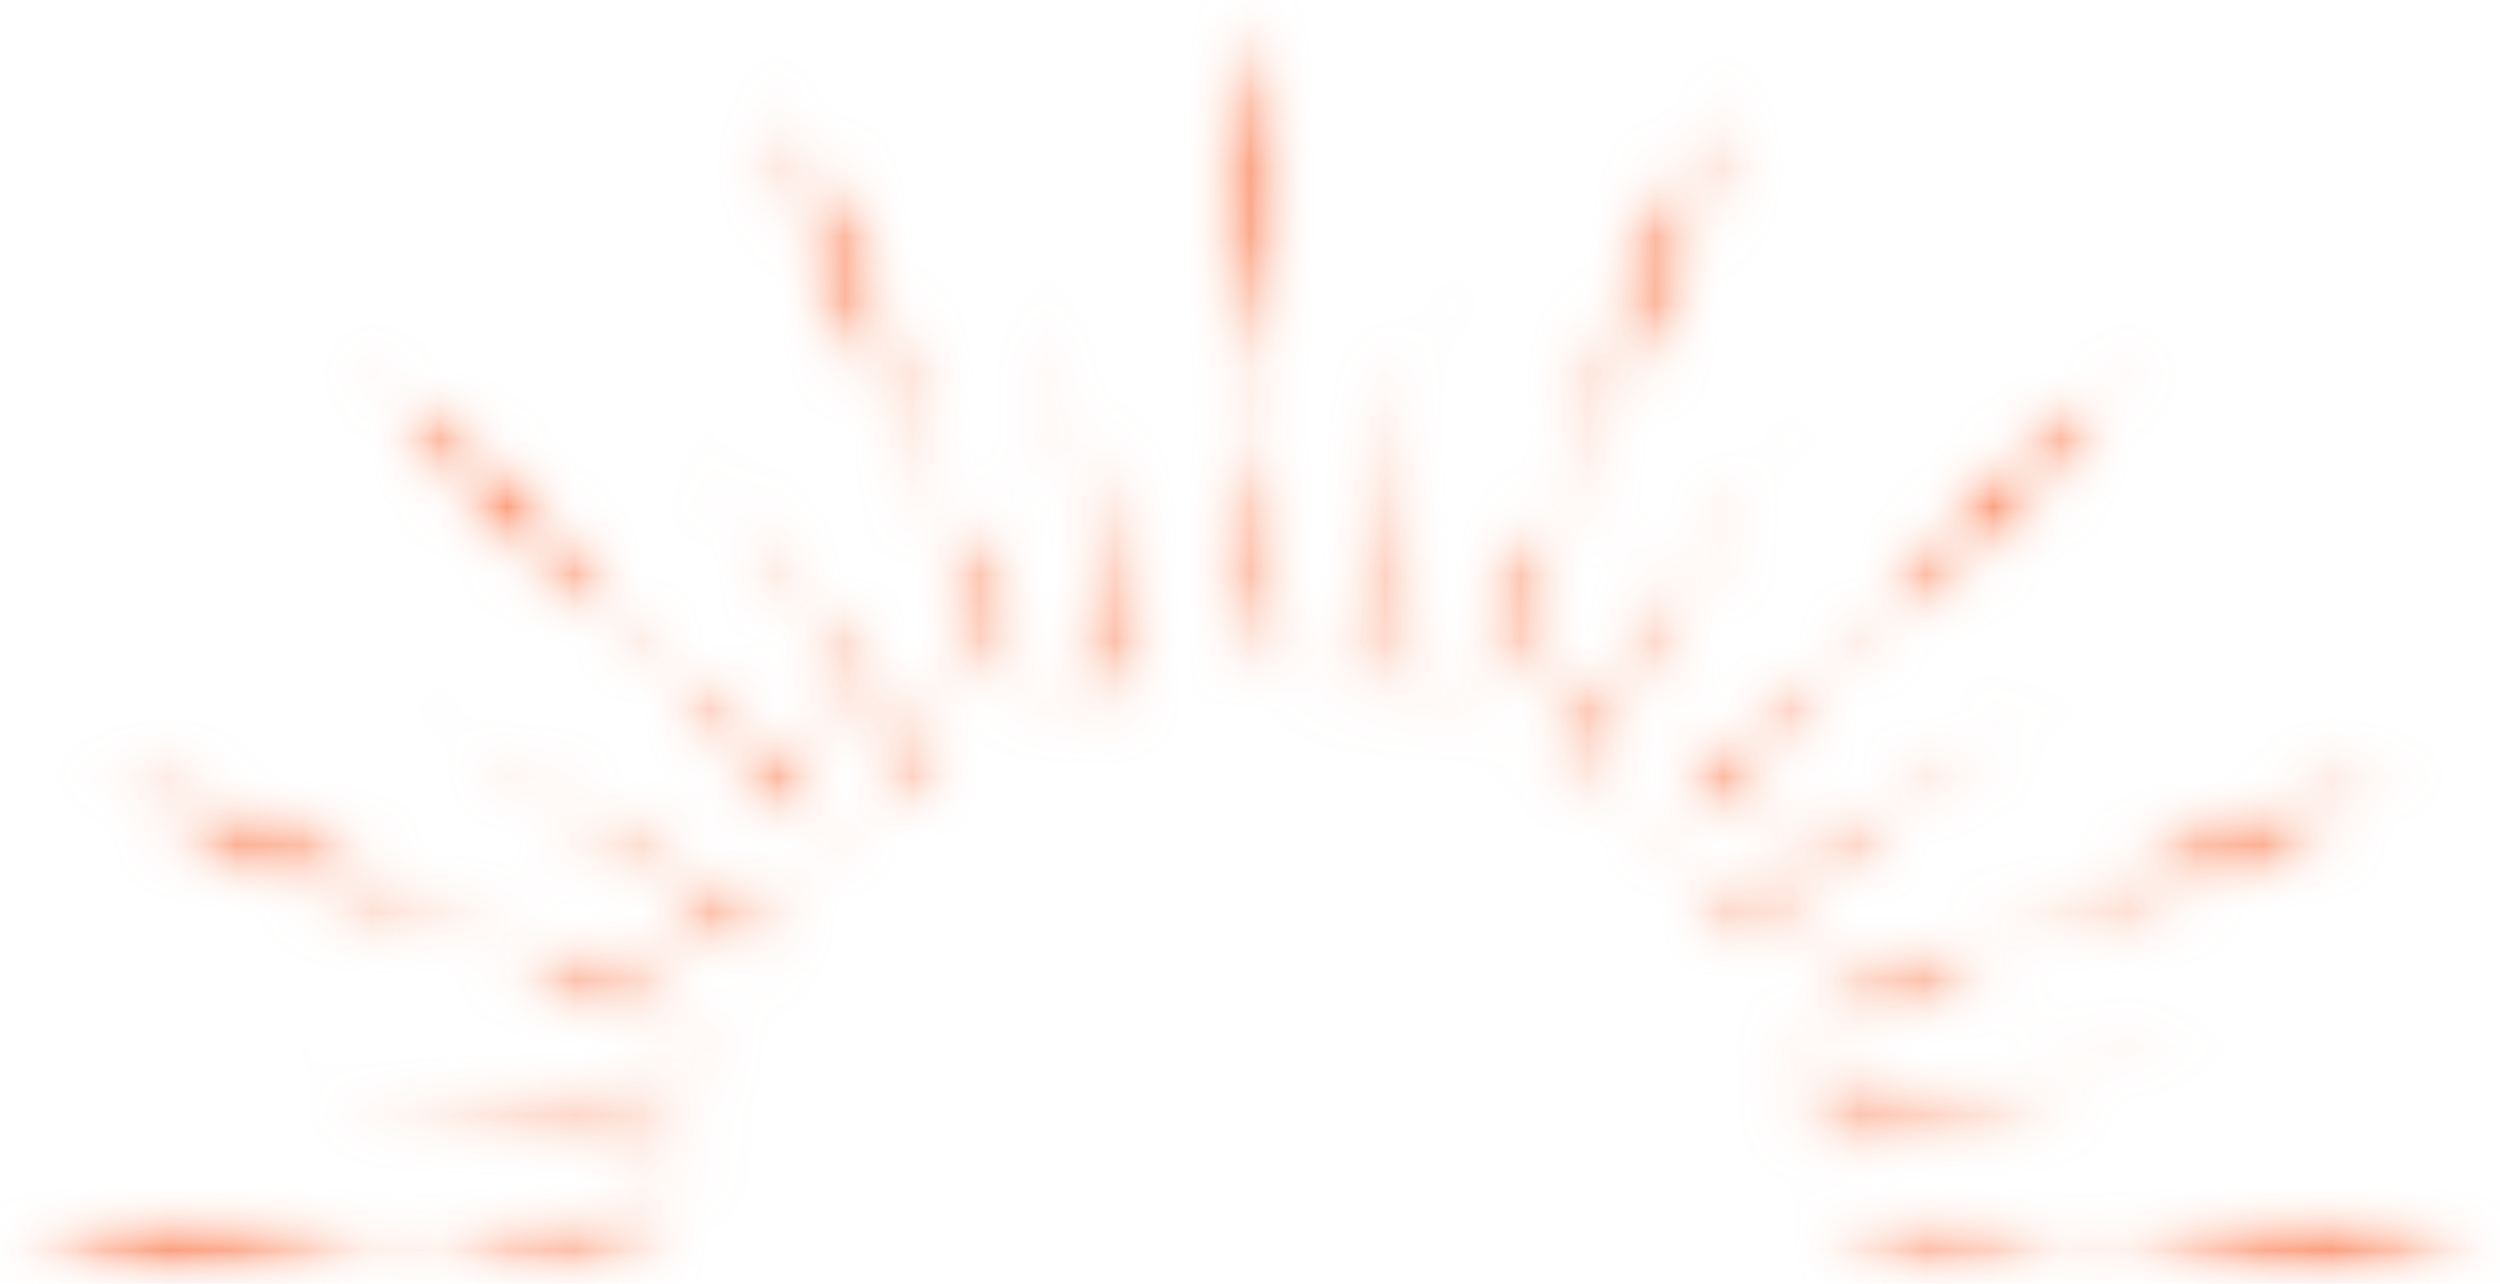 <svg width="37" height="19" viewBox="0 0 37 19" fill="none" xmlns="http://www.w3.org/2000/svg"><mask id="a" style="mask-type:luminance" maskUnits="userSpaceOnUse" x="0" y="0" width="37" height="19"><path d="M0 0h37v19H0z" fill="#fff"/></mask><g mask="url(#a)"><mask id="b" style="mask-type:luminance" maskUnits="userSpaceOnUse" x="0" y="0" width="37" height="19"><path d="m26.587 16.457.16.76 6.385-1.758zm-1.423-2.943.438.64 5.229-4.079zm-2.436-2.174.65.424 3.276-5.778zm-3.078-1.07.761.14.826-6.596zm-3.252.193.757-.162-1.751-6.412zm-2.93 1.428.637-.44-4.06-5.252zm-2.164 2.446.421-.651-5.753-3.291zm-1.067 3.092.141-.764-6.569-.83zm16.612 1.11v.077c.422.15.845.212 1.267.264.857.145 1.696-.07 2.537-.177.847-.063 1.692.216 2.535.242 1.284.109 2.54.031 3.804-.329v-.077c-.845-.25-1.69-.34-2.536-.377-.85-.003-1.695.052-2.536.203a5.5 5.5 0 0 1-1.268.087c-.422-.023-.845-.148-1.268-.199a6.6 6.6 0 0 0-2.535.286m-.65-3.204.03.073c.447-.025.862-.13 1.272-.244.847-.196 1.54-.716 2.275-1.139.76-.383 1.646-.45 2.435-.75 1.228-.393 2.36-.949 3.39-1.766l-.03-.072c-.876.094-1.691.336-2.486.627-.786.323-1.547.7-2.266 1.162-.363.229-.738.43-1.138.568-.4.14-.838.188-1.247.303a6.6 6.6 0 0 0-2.234 1.238m-1.82-2.709.055.055c.403-.195.747-.45 1.082-.714.708-.506 1.15-1.254 1.668-1.926.556-.646 1.35-1.05 1.964-1.63.984-.835 1.818-1.783 2.458-2.934l-.054-.055c-.774.424-1.435.961-2.058 1.535a14 14 0 0 0-1.651 1.944 5.5 5.5 0 0 1-.835.963c-.316.283-.702.495-1.037.76a6.6 6.6 0 0 0-1.592 2.002m-2.714-1.804.072.03c.298-.335.518-.703.727-1.076.461-.739.585-1.6.808-2.42.267-.81.846-1.488 1.193-2.26.591-1.15 1-2.346 1.153-3.656l-.071-.03c-.554.689-.96 1.44-1.317 2.21-.328.786-.6 1.592-.784 2.43-.095.42-.219.828-.405 1.21-.183.383-.46.728-.668 1.1a6.7 6.7 0 0 0-.708 2.462M18.47 10.2h.078c.148-.424.211-.849.262-1.273.145-.86-.07-1.703-.176-2.547-.062-.851.215-1.7.24-2.547.11-1.29.032-2.552-.326-3.82h-.078c-.249.849-.337 1.698-.374 2.546-.003.854.052 1.703.201 2.547.072.425.114.85.087 1.274-.023.424-.147.849-.198 1.273a6.7 6.7 0 0 0 .284 2.547m-3.189.652.072-.03c-.025-.449-.129-.865-.243-1.277-.194-.85-.713-1.546-1.133-2.285-.383-.763-.45-1.653-.748-2.446-.391-1.232-.944-2.37-1.758-3.404l-.072.03c.094.88.335 1.699.625 2.497.322.79.697 1.553 1.156 2.276.228.365.429.74.566 1.143.14.401.187.84.302 1.252a6.7 6.7 0 0 0 1.233 2.244m-2.697 1.829.054-.055c-.194-.406-.448-.75-.71-1.088-.504-.71-1.249-1.154-1.919-1.675-.643-.558-1.044-1.355-1.622-1.972-.831-.989-1.775-1.826-2.921-2.47l-.055.056c.421.777.956 1.44 1.528 2.066A14 14 0 0 0 8.875 9.2c.35.25.678.52.958.84.282.316.493.704.756 1.04a6.6 6.6 0 0 0 1.995 1.6m-1.796 2.726.03-.072c-.335-.3-.7-.521-1.072-.731-.736-.464-1.593-.587-2.41-.811-.807-.268-1.481-.85-2.25-1.198-1.145-.595-2.336-1.006-3.64-1.159l-.03.072c.686.556 1.433.963 2.2 1.322.783.33 1.586.603 2.42.788.418.096.824.219 1.205.406.38.184.724.462 1.095.672a6.6 6.6 0 0 0 2.452.71m-.62 3.208a6.6 6.6 0 0 1-2.537.285c-.423-.05-.845-.175-1.268-.199a5.5 5.5 0 0 0-1.268.088c-.84.15-1.686.205-2.535.202-.846-.037-1.691-.126-2.537-.376v-.078c1.264-.36 2.52-.437 3.804-.328.844.026 1.689.304 2.536.242.84-.108 1.68-.323 2.536-.177.423.05.846.114 1.268.263z" fill="#fff"/></mask><g mask="url(#b)"><mask id="c" style="mask-type:luminance" maskUnits="userSpaceOnUse" x="0" y="0" width="37" height="19"><path d="m26.587 16.457.16.76 6.385-1.759zm-1.423-2.944.438.64 5.229-4.078zm-2.436-2.173.65.424 3.276-5.778zm-3.078-1.071.761.141.826-6.597zm-3.252.193.757-.161-1.751-6.413zm-2.93 1.429.637-.44-4.06-5.252zm-2.164 2.446.421-.652-5.753-3.29zm-1.067 3.091.141-.764-6.569-.829zm16.612 1.11v.078c.422.149.845.212 1.267.264.857.145 1.696-.07 2.537-.178.847-.062 1.692.216 2.535.242 1.284.11 2.54.032 3.804-.328v-.078c-.845-.25-1.69-.34-2.536-.376-.85-.003-1.695.052-2.536.202a5.5 5.5 0 0 1-1.268.088c-.422-.024-.845-.149-1.268-.2a6.6 6.6 0 0 0-2.535.286m-.65-3.203.03.072c.447-.025.862-.129 1.272-.244.847-.195 1.54-.716 2.275-1.138.76-.384 1.646-.451 2.435-.751 1.228-.393 2.36-.948 3.39-1.766l-.03-.072c-.876.094-1.691.337-2.486.627-.786.324-1.547.7-2.266 1.162-.363.23-.738.43-1.138.568-.4.141-.838.188-1.247.304a6.6 6.6 0 0 0-2.234 1.238m-1.82-2.71.055.055c.403-.194.747-.45 1.082-.713.708-.506 1.15-1.254 1.668-1.927.556-.646 1.35-1.049 1.964-1.63.984-.834 1.818-1.782 2.458-2.933l-.054-.055c-.774.423-1.435.96-2.058 1.535-.604.6-1.163 1.24-1.651 1.944a5.5 5.5 0 0 1-.835.962c-.316.284-.702.495-1.037.76a6.7 6.7 0 0 0-1.592 2.003m-2.714-1.803.072.03c.298-.335.518-.703.727-1.076.461-.74.585-1.6.808-2.42.267-.811.846-1.488 1.193-2.261.591-1.15 1-2.346 1.153-3.656l-.071-.03c-.554.69-.96 1.44-1.317 2.21-.328.787-.6 1.593-.784 2.43-.095.42-.219.828-.405 1.21-.183.384-.46.728-.668 1.1a6.7 6.7 0 0 0-.708 2.463m-3.195-.623h.078c.148-.425.211-.85.262-1.274.145-.86-.07-1.703-.176-2.547-.062-.851.215-1.7.24-2.547.11-1.289.032-2.551-.326-3.82h-.078c-.249.85-.337 1.698-.374 2.547-.003.853.052 1.703.201 2.547.072.425.114.849.087 1.273-.023.425-.147.85-.198 1.274a6.7 6.7 0 0 0 .284 2.547m-3.189.652.072-.03c-.025-.45-.129-.866-.243-1.277-.194-.851-.713-1.547-1.133-2.286-.383-.762-.45-1.653-.748-2.445-.391-1.233-.944-2.37-1.758-3.404l-.072.03c.094.88.335 1.698.625 2.497.322.79.697 1.553 1.156 2.275.228.365.429.74.566 1.143.14.402.187.841.302 1.253a6.7 6.7 0 0 0 1.233 2.244m-2.697 1.828.054-.055c-.194-.405-.448-.75-.71-1.087-.504-.711-1.249-1.155-1.919-1.676-.643-.558-1.044-1.354-1.622-1.972-.831-.988-1.775-1.826-2.921-2.469l-.055.055c.421.777.956 1.44 1.528 2.067A14 14 0 0 0 8.875 9.2c.35.25.678.52.958.839.282.316.493.705.756 1.04a6.6 6.6 0 0 0 1.995 1.6m-1.796 2.726.03-.072c-.335-.3-.7-.52-1.072-.73-.736-.464-1.593-.588-2.41-.812-.807-.268-1.481-.85-2.25-1.198C3.94 12 2.75 11.588 1.445 11.435l-.03.072c.686.556 1.433.963 2.2 1.322.783.33 1.586.603 2.42.787.418.096.824.22 1.205.407.38.184.724.462 1.095.671a6.6 6.6 0 0 0 2.452.711m-.62 3.209a6.6 6.6 0 0 1-2.537.285c-.423-.05-.845-.175-1.268-.2a5.5 5.5 0 0 0-1.268.088c-.84.15-1.686.206-2.535.203-.846-.037-1.691-.126-2.537-.376v-.078c1.264-.36 2.52-.438 3.804-.329.844.026 1.689.305 2.536.242.84-.107 1.68-.322 2.536-.177.423.051.846.115 1.268.264z" fill="#fff"/></mask><g mask="url(#c)"><path d="M36.942-1.354-.673.037.074 20.42l37.615-1.391z" fill="url(#d)"/></g></g></g><defs><linearGradient id="d" x1="17.803" y1="-.646" x2="18.557" y2="19.735" gradientUnits="userSpaceOnUse"><stop stop-color="#F97545"/><stop offset=".008" stop-color="#F97545"/><stop offset=".016" stop-color="#F97545"/><stop offset=".023" stop-color="#F97545"/><stop offset=".031" stop-color="#F97545"/><stop offset=".039" stop-color="#F97545"/><stop offset=".047" stop-color="#F97545"/><stop offset=".055" stop-color="#F97545"/><stop offset=".063" stop-color="#F97545"/><stop offset=".07" stop-color="#F97545"/><stop offset=".078" stop-color="#F97545"/><stop offset=".086" stop-color="#F97545"/><stop offset=".094" stop-color="#F97545"/><stop offset=".102" stop-color="#F97545"/><stop offset=".109" stop-color="#F97545"/><stop offset=".117" stop-color="#F97545"/><stop offset=".125" stop-color="#F97545"/><stop offset=".133" stop-color="#F97545"/><stop offset=".141" stop-color="#F97545"/><stop offset=".148" stop-color="#F97545"/><stop offset=".156" stop-color="#F97545"/><stop offset=".164" stop-color="#F97545"/><stop offset=".172" stop-color="#F97545"/><stop offset=".18" stop-color="#F97545"/><stop offset=".188" stop-color="#F97545"/><stop offset=".195" stop-color="#F97545"/><stop offset=".203" stop-color="#F97545"/><stop offset=".211" stop-color="#F97545"/><stop offset=".219" stop-color="#F97545"/><stop offset=".227" stop-color="#F97545"/><stop offset=".234" stop-color="#F97545"/><stop offset=".242" stop-color="#F97545"/><stop offset=".25" stop-color="#F97545"/><stop offset=".258" stop-color="#F97545"/><stop offset=".266" stop-color="#F97545"/><stop offset=".273" stop-color="#F97545"/><stop offset=".281" stop-color="#F97545"/><stop offset=".289" stop-color="#F97545"/><stop offset=".297" stop-color="#F97545"/><stop offset=".305" stop-color="#F97545"/><stop offset=".313" stop-color="#F97545"/><stop offset=".32" stop-color="#F97545"/><stop offset=".328" stop-color="#F97545"/><stop offset=".336" stop-color="#F97545"/><stop offset=".344" stop-color="#F97545"/><stop offset=".352" stop-color="#F97545"/><stop offset=".359" stop-color="#F97545"/><stop offset=".367" stop-color="#F97545"/><stop offset=".375" stop-color="#F97545"/><stop offset=".383" stop-color="#F97545"/><stop offset=".391" stop-color="#F97545"/><stop offset=".398" stop-color="#F97545"/><stop offset=".406" stop-color="#F97545"/><stop offset=".414" stop-color="#F97545"/><stop offset=".422" stop-color="#F97545"/><stop offset=".43" stop-color="#F97545"/><stop offset=".438" stop-color="#F97545"/><stop offset=".445" stop-color="#F97545"/><stop offset=".453" stop-color="#F97545"/><stop offset=".461" stop-color="#F97545"/><stop offset=".469" stop-color="#F97545"/><stop offset=".477" stop-color="#F97545"/><stop offset=".484" stop-color="#F97545"/><stop offset=".492" stop-color="#F97545"/><stop offset=".5" stop-color="#F97545"/><stop offset=".508" stop-color="#F97545"/><stop offset=".516" stop-color="#F97545"/><stop offset=".523" stop-color="#F97545"/><stop offset=".531" stop-color="#F97545"/><stop offset=".539" stop-color="#F97545"/><stop offset=".547" stop-color="#F97545"/><stop offset=".555" stop-color="#F97545"/><stop offset=".563" stop-color="#F97545"/><stop offset=".57" stop-color="#F97545"/><stop offset=".578" stop-color="#F97545"/><stop offset=".586" stop-color="#F97545"/><stop offset=".594" stop-color="#F97545"/><stop offset=".602" stop-color="#F97545"/><stop offset=".609" stop-color="#F97545"/><stop offset=".617" stop-color="#F97545"/><stop offset=".625" stop-color="#F97545"/><stop offset=".633" stop-color="#F97545"/><stop offset=".641" stop-color="#F97545"/><stop offset=".648" stop-color="#F97545"/><stop offset=".656" stop-color="#F97545"/><stop offset=".664" stop-color="#F97545"/><stop offset=".672" stop-color="#F97545"/><stop offset=".68" stop-color="#F97545"/><stop offset=".688" stop-color="#F97545"/><stop offset=".695" stop-color="#F97545"/><stop offset=".703" stop-color="#F97545"/><stop offset=".711" stop-color="#F97545"/><stop offset=".719" stop-color="#F97545"/><stop offset=".727" stop-color="#F97545"/><stop offset=".734" stop-color="#F97545"/><stop offset=".742" stop-color="#F97545"/><stop offset=".75" stop-color="#F97545"/><stop offset=".758" stop-color="#F97545"/><stop offset=".766" stop-color="#F97545"/><stop offset=".773" stop-color="#F97545"/><stop offset=".781" stop-color="#F97545"/><stop offset=".789" stop-color="#F97545"/><stop offset=".797" stop-color="#F97545"/><stop offset=".805" stop-color="#F97545"/><stop offset=".813" stop-color="#F97545"/><stop offset=".82" stop-color="#F97545"/><stop offset=".828" stop-color="#F97545"/><stop offset=".836" stop-color="#F97545"/><stop offset=".844" stop-color="#F97545"/><stop offset=".852" stop-color="#F97545"/><stop offset=".859" stop-color="#F97545"/><stop offset=".867" stop-color="#F97545"/><stop offset=".875" stop-color="#F97545"/><stop offset=".883" stop-color="#F97545"/><stop offset=".891" stop-color="#F97545"/><stop offset=".898" stop-color="#F97545"/><stop offset=".906" stop-color="#F97545"/><stop offset=".914" stop-color="#F97545"/><stop offset=".922" stop-color="#F97545"/><stop offset=".93" stop-color="#F97545"/><stop offset=".938" stop-color="#F97545"/><stop offset=".945" stop-color="#F97545"/><stop offset=".953" stop-color="#F97545"/><stop offset=".961" stop-color="#F97545"/><stop offset=".969" stop-color="#F97545"/><stop offset=".977" stop-color="#F97545"/><stop offset=".984" stop-color="#F97545"/><stop offset=".992" stop-color="#F97545"/><stop offset="1" stop-color="#F97545"/></linearGradient></defs></svg>